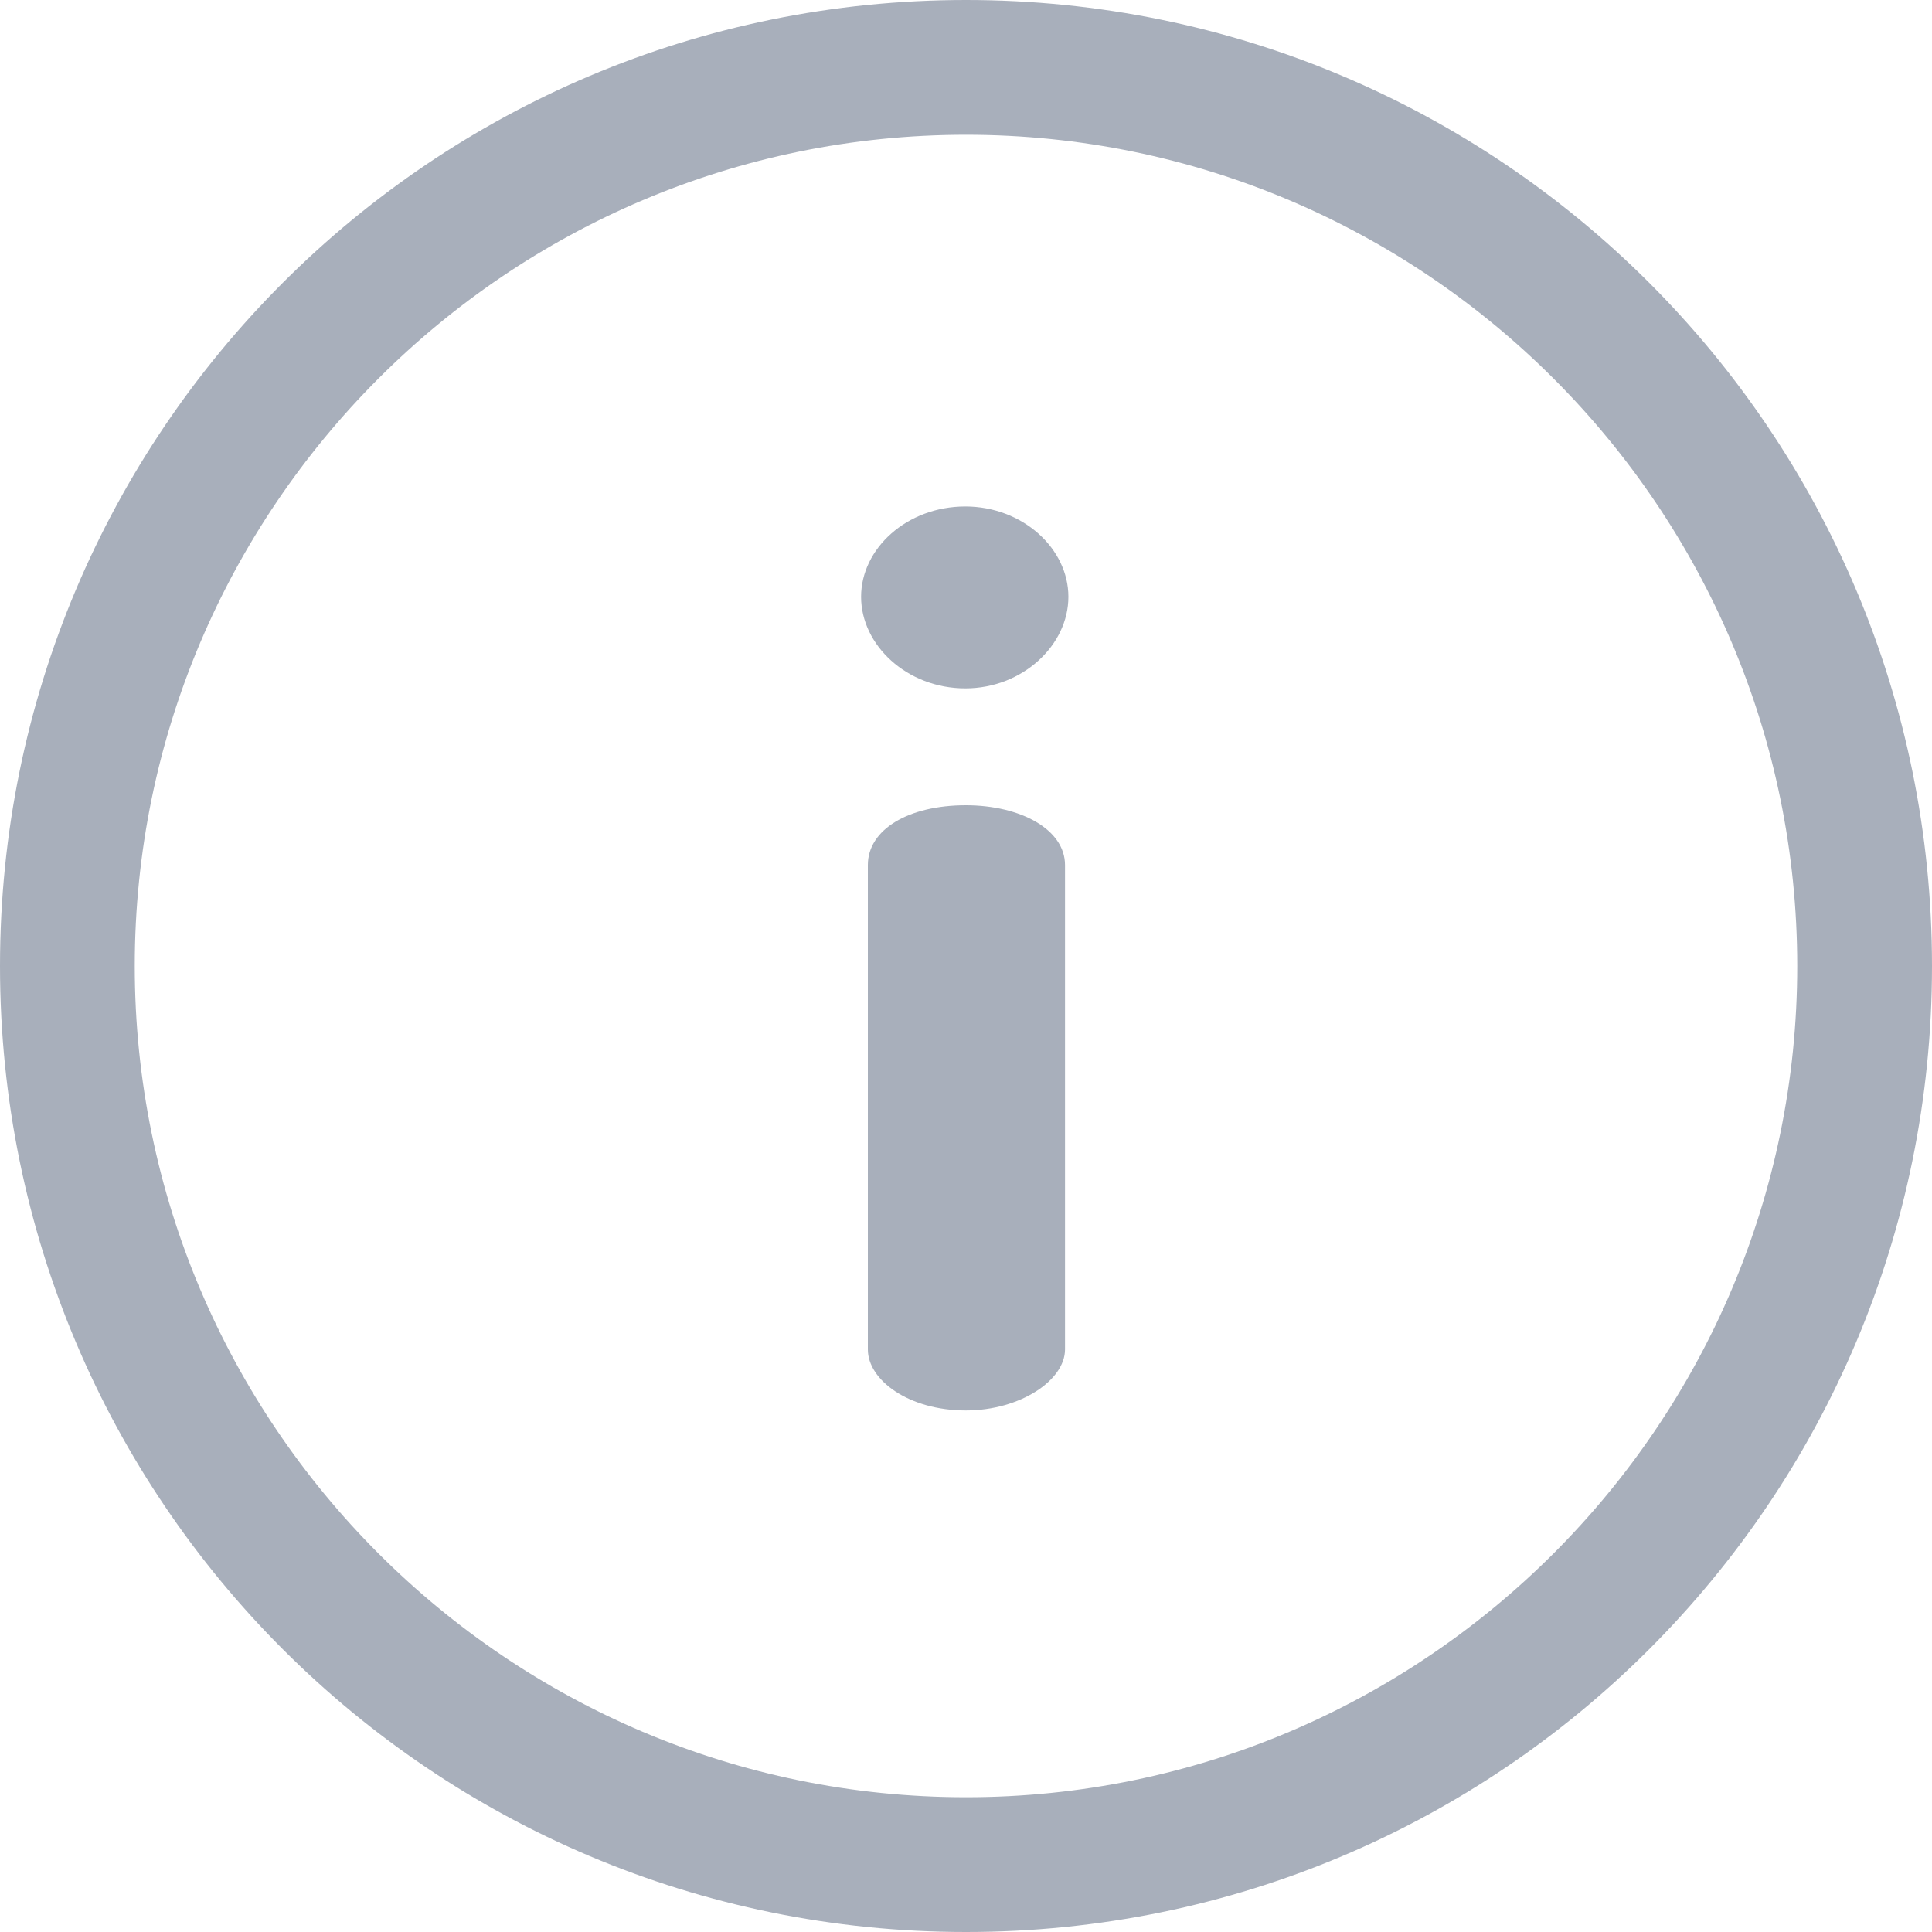 <svg width="20" height="20" viewBox="0 0 20 20" fill="none" xmlns="http://www.w3.org/2000/svg">
<path d="M10 0C4.473 0 0 4.473 0 10C0 15.527 4.473 20 10 20C15.527 20 20 15.527 20 10C20 4.473 15.527 0 10 0ZM10 18.605C5.255 18.605 1.395 14.745 1.395 10C1.395 5.255 5.255 1.395 10 1.395C14.745 1.395 18.605 5.255 18.605 10C18.605 14.745 14.745 18.605 10 18.605Z" fill="#A8AFBB"/>
<path d="M9.998 8.336C9.406 8.336 8.984 8.586 8.984 8.955V13.97C8.984 14.286 9.406 14.601 9.998 14.601C10.564 14.601 11.025 14.286 11.025 13.97V8.955C11.025 8.586 10.564 8.336 9.998 8.336Z" fill="#A8AFBB"/>
<path d="M9.993 5.243C9.388 5.243 8.914 5.678 8.914 6.178C8.914 6.678 9.388 7.126 9.993 7.126C10.586 7.126 11.06 6.678 11.06 6.178C11.06 5.678 10.586 5.243 9.993 5.243Z" fill="#A8AFBB"/>
</svg>

